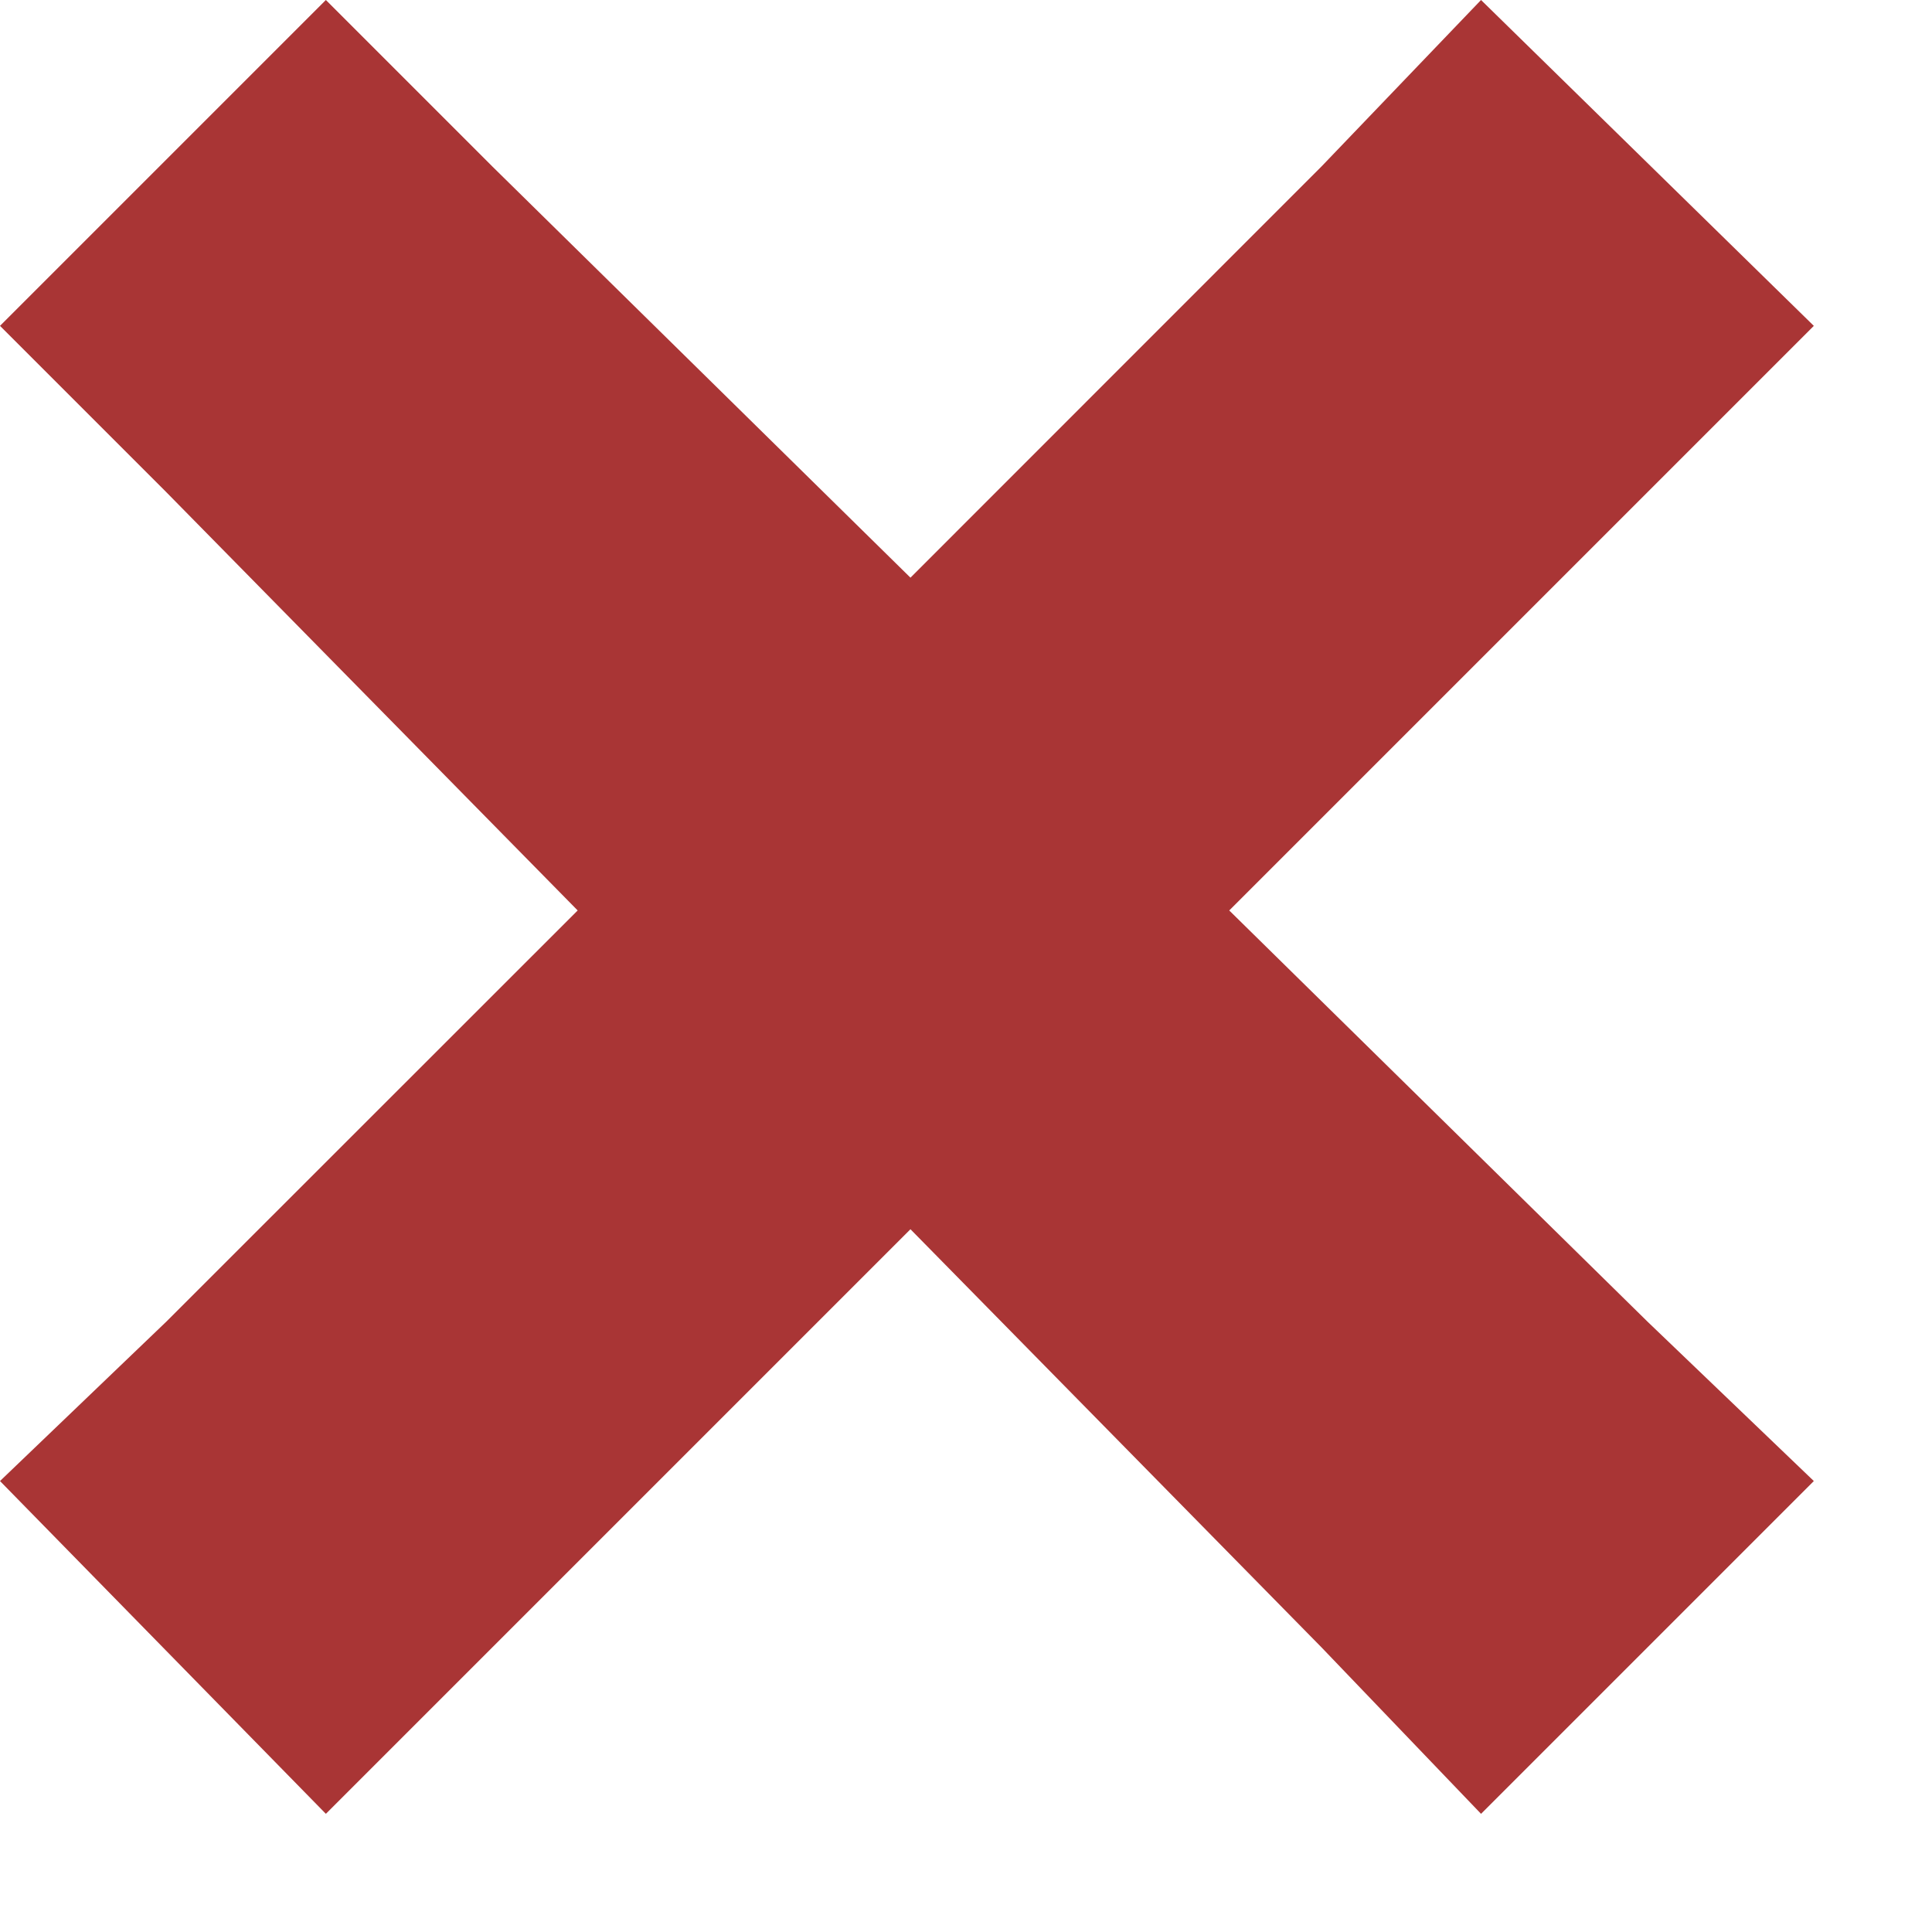 <svg width="12" height="12" viewBox="0 0 12 12" fill="none" xmlns="http://www.w3.org/2000/svg">
<path d="M2.024 0L0 2.024L1.033 3.057L3.588 5.655L1.033 8.209L0 9.199L2.024 11.266L3.057 10.233L5.655 7.635L8.209 10.233L9.199 11.266L11.266 9.199L10.233 8.209L7.635 5.655L10.233 3.057L11.266 2.024L9.199 0L8.209 1.033L5.655 3.588L3.057 1.033L2.024 0Z" fill="#A93535"/>
</svg>

